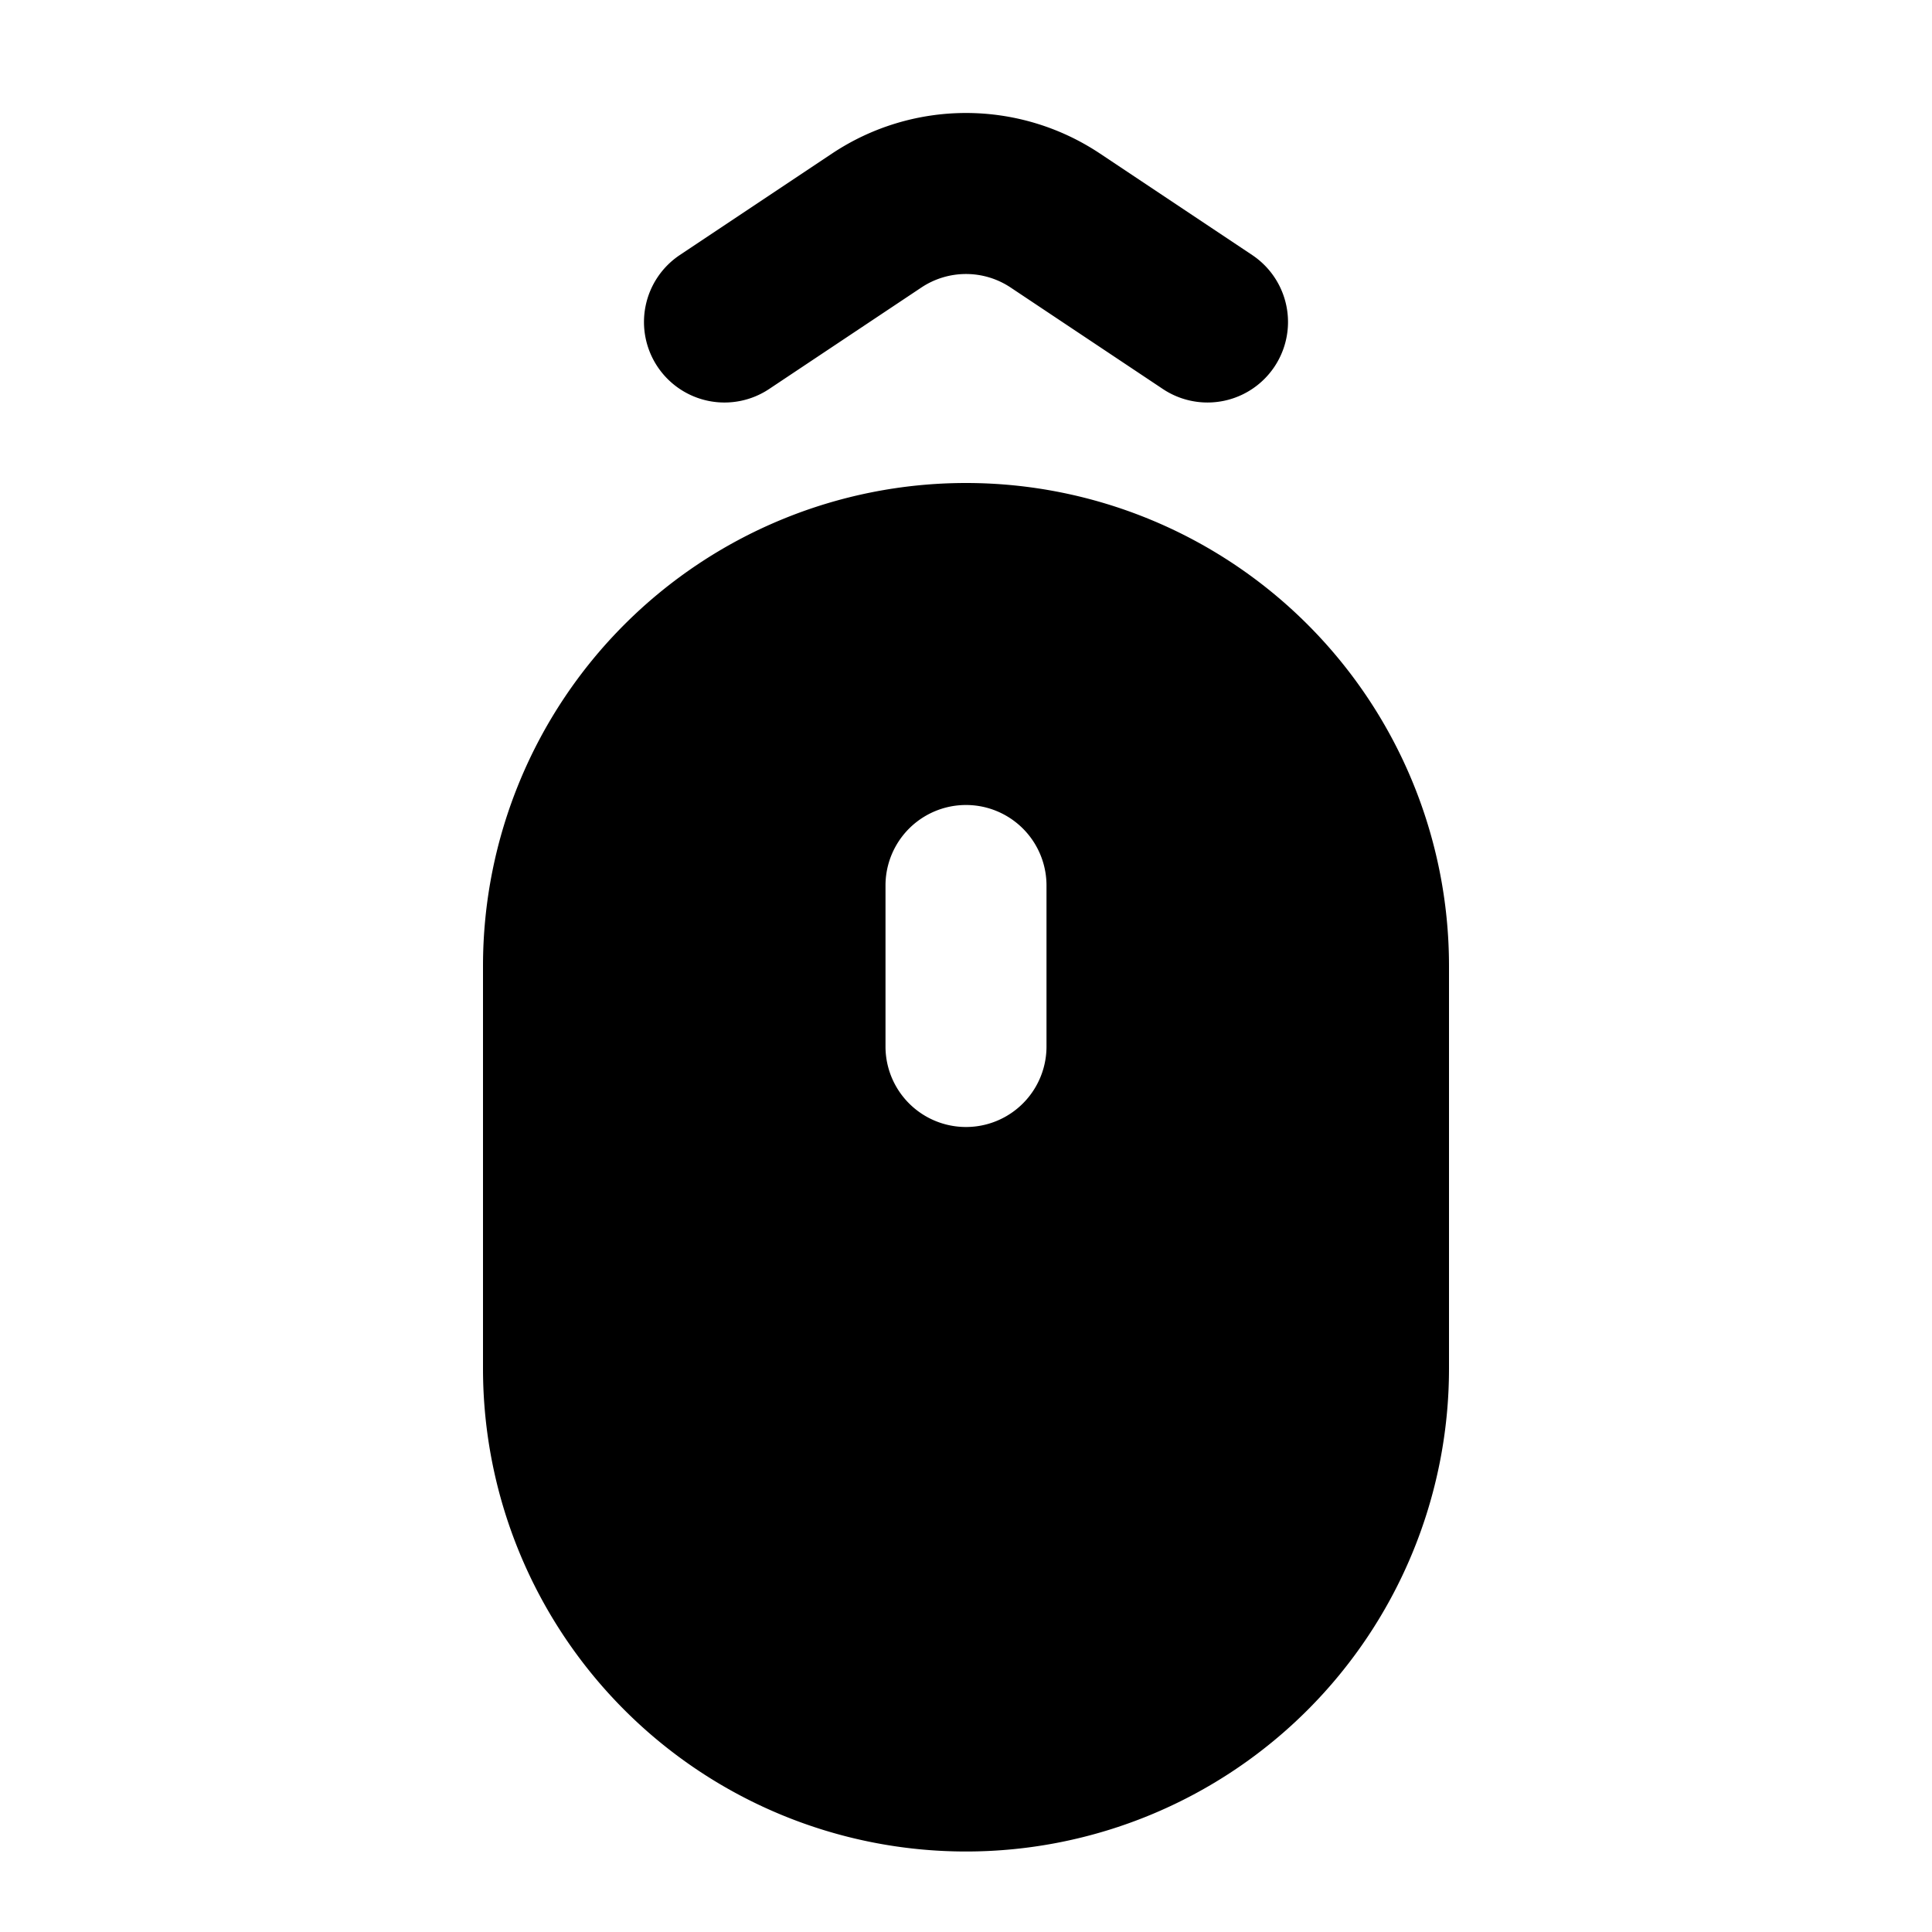<svg xmlns="http://www.w3.org/2000/svg" width="24" height="24" fill="none" viewBox="0 0 24 24">
  <path fill="currentColor" fill-rule="evenodd"
    d="M6 12a6 6 0 1 1 12 0v5a6 6 0 0 1-12 0v-5Zm7-1a1 1 0 1 0-2 0v2a1 1 0 1 0 2 0v-2ZM8.168 4.555a1 1 0 0 0 1.387.277l1.89-1.26a1 1 0 0 1 1.11 0l1.89 1.26a1 1 0 0 0 1.11-1.664l-1.89-1.26a3 3 0 0 0-3.33 0l-1.89 1.26a1 1 0 0 0-.277 1.387Z"
    clip-rule="evenodd" />
</svg>